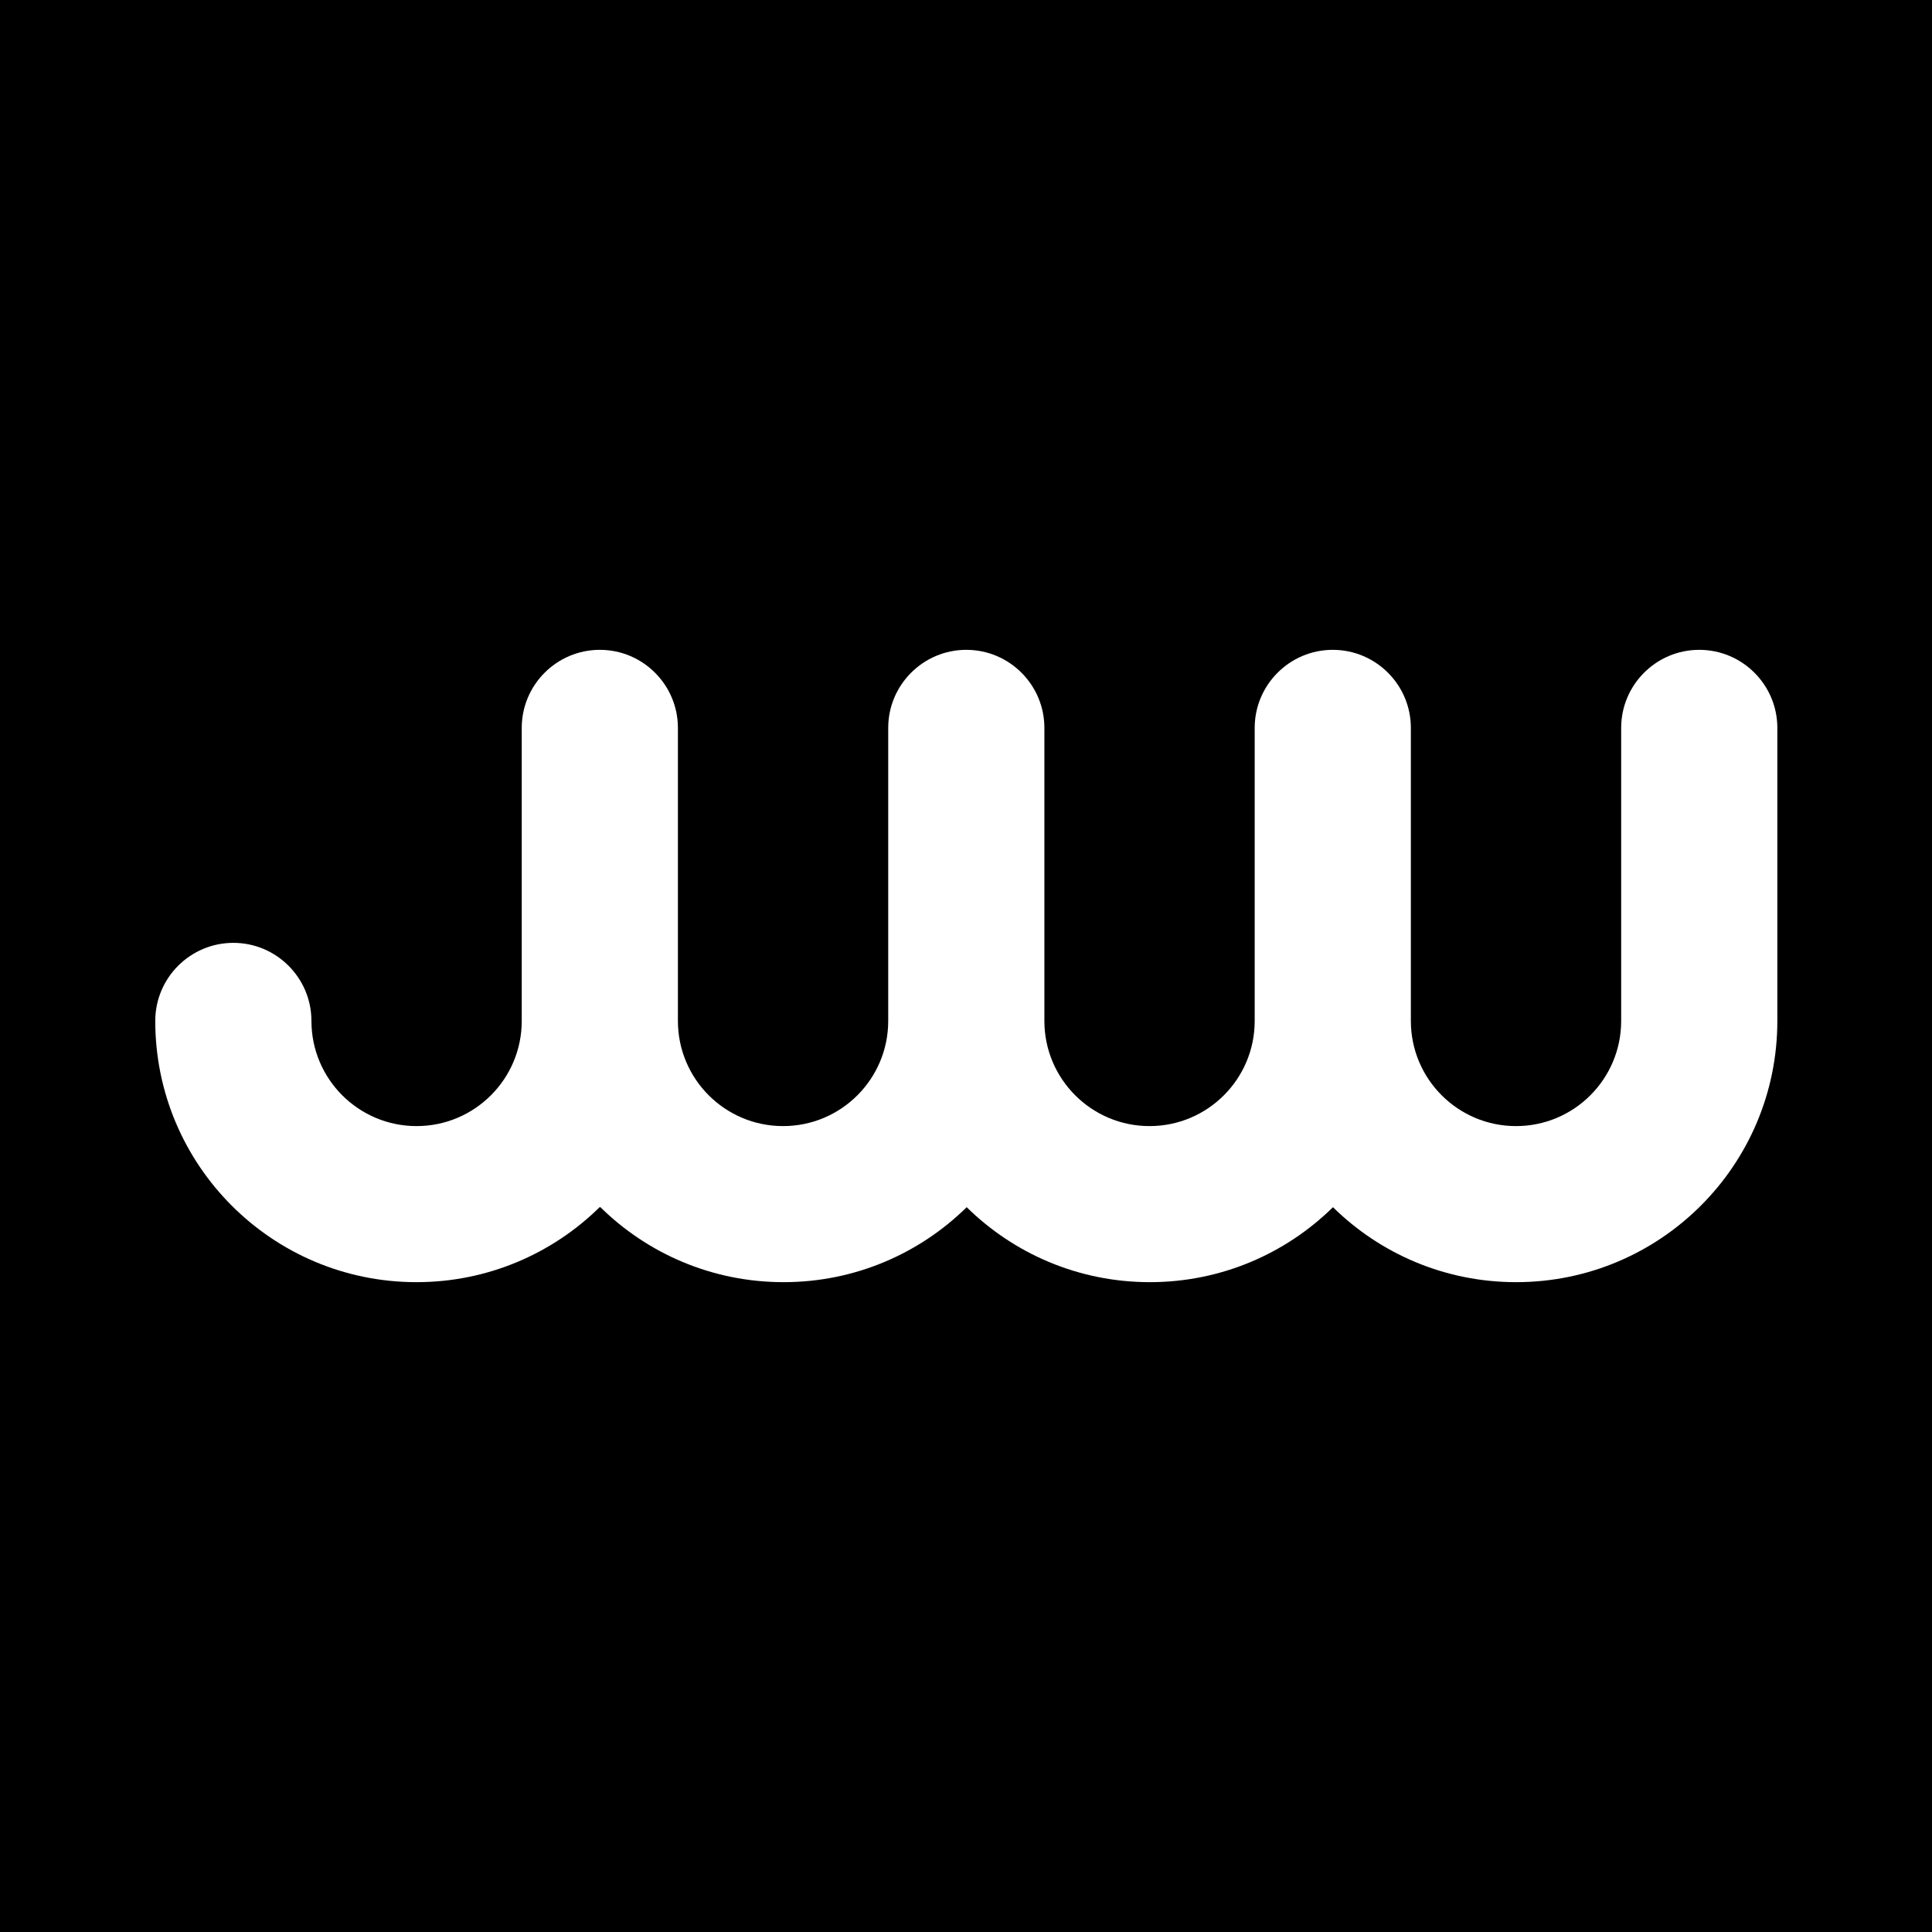 <?xml version="1.0" encoding="UTF-8"?>
<svg id="Layer_1" data-name="Layer 1" xmlns="http://www.w3.org/2000/svg" viewBox="0 0 192 192">
  <rect width="192" height="192" style="stroke-width: 0px;"/>
  <path d="M59.59,119.97c-4.69,4.61-11.11,7.45-18.2,7.45-14.34,0-25.96-11.62-25.96-25.96,0-4.28,3.48-7.76,7.76-7.76s7.76,3.48,7.76,7.76c0,5.77,4.68,10.45,10.45,10.45s10.45-4.68,10.45-10.45v-29.12c0-4.28,3.48-7.76,7.76-7.76s7.76,3.48,7.76,7.76v29.12c0,5.77,4.68,10.45,10.45,10.45s10.45-4.68,10.45-10.45v-29.12c0-4.28,3.48-7.76,7.76-7.76s7.76,3.48,7.76,7.76v29.12c0,5.77,4.68,10.45,10.45,10.45s10.45-4.68,10.45-10.45v-29.12c0-4.28,3.48-7.76,7.76-7.76s7.76,3.48,7.76,7.76v29.12c0,5.77,4.68,10.45,10.45,10.45s10.45-4.68,10.45-10.45v-29.12c0-4.28,3.48-7.76,7.76-7.76s7.76,3.48,7.76,7.76v29.12c0,14.34-11.62,25.96-25.96,25.96-7.09,0-13.52-2.84-18.2-7.45-4.69,4.61-11.11,7.45-18.2,7.45s-13.52-2.84-18.2-7.45c-4.69,4.61-11.11,7.45-18.2,7.45s-13.52-2.84-18.2-7.45Z" style="fill: #fff; fill-rule: evenodd; stroke-width: 0px;"/>
</svg>